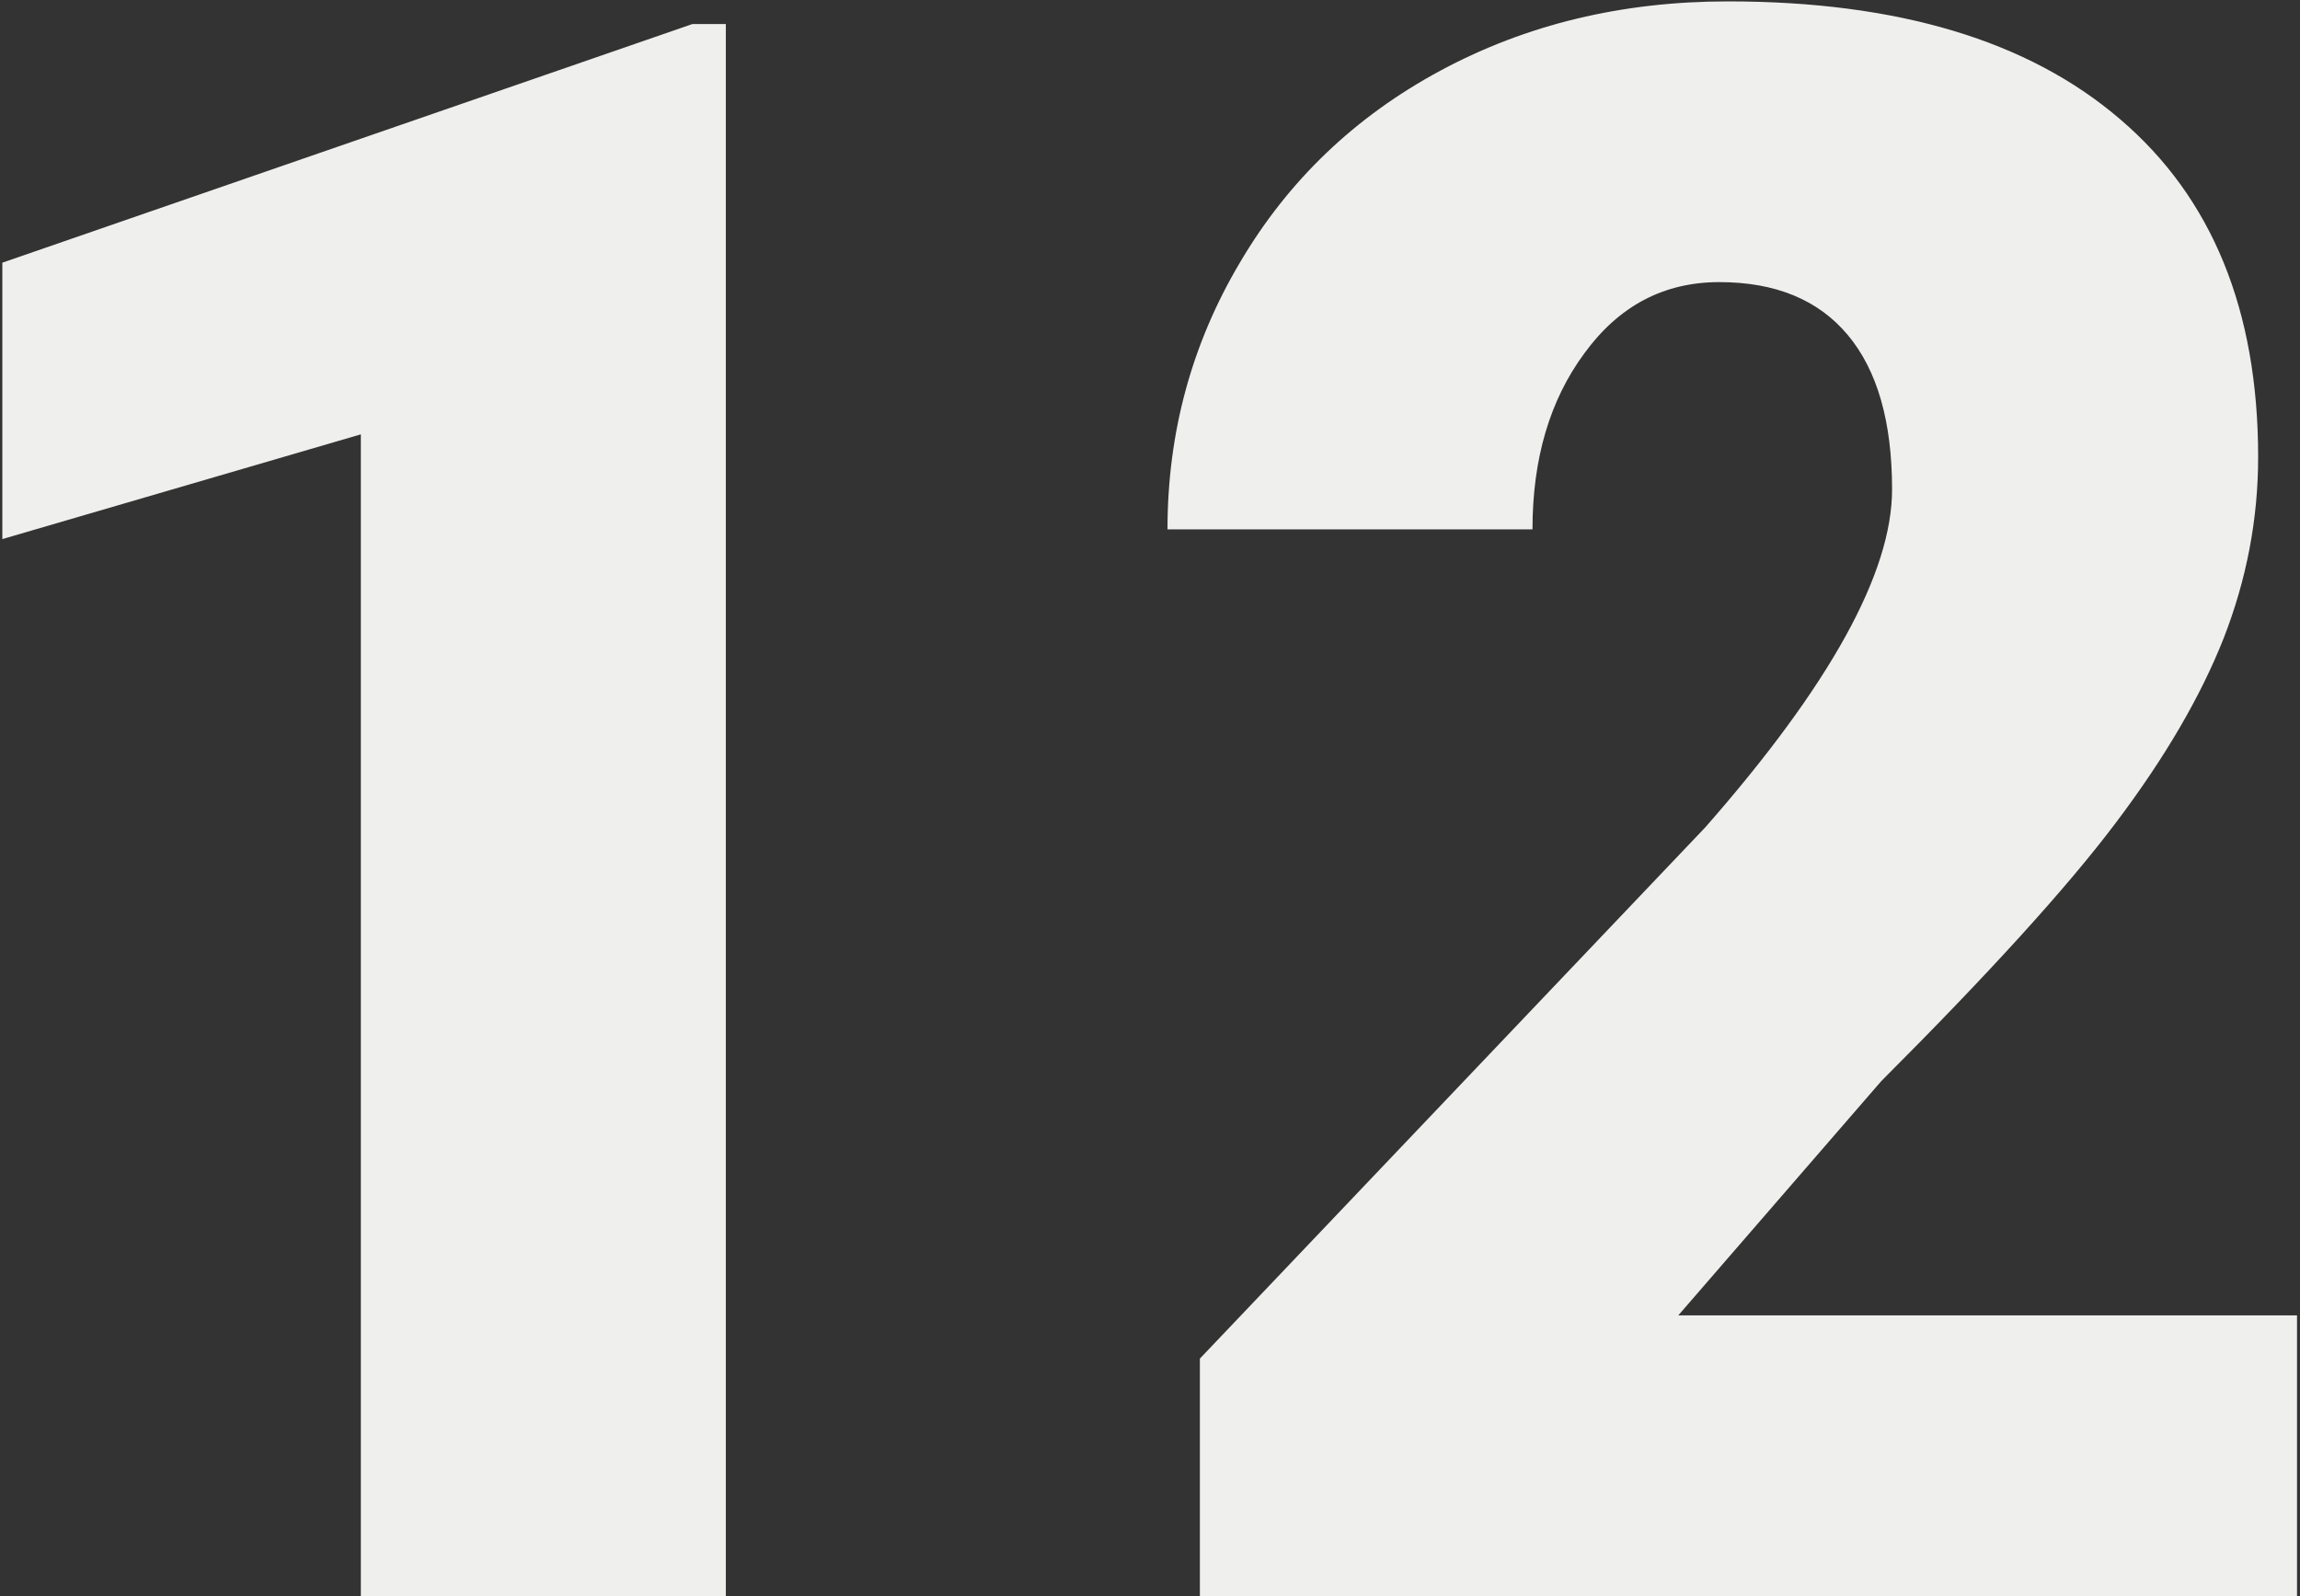 <svg width="572" height="397" viewBox="0 0 572 397" fill="none" xmlns="http://www.w3.org/2000/svg">
<rect x="0" y="0" width="572" height="397" fill="#333333" stroke="none"/>
<path d="M180.512 397H89.74V108.035L0.58 134.085V65.335L172.187 5.984H180.512V397ZM571.259 397H298.407V337.918L424.091 205.789C455.064 170.519 470.551 142.5 470.551 121.731C470.551 104.902 466.881 92.101 459.54 83.328C452.2 74.555 441.547 70.169 427.582 70.169C413.796 70.169 402.606 76.077 394.013 87.894C385.419 99.531 381.122 114.122 381.122 131.668H290.351C290.351 107.677 296.348 85.566 308.344 65.335C320.339 44.925 336.99 28.991 358.295 17.532C379.6 6.074 403.412 0.345 429.73 0.345C471.983 0.345 504.478 10.102 527.216 29.617C550.132 49.132 561.591 77.151 561.591 113.675C561.591 129.072 558.726 144.111 552.997 158.792C547.268 173.294 538.316 188.602 526.142 204.715C514.146 220.649 494.721 242.044 467.865 268.899L417.377 327.176H571.259V397Z" fill="#EFEFEE"/>
</svg>
